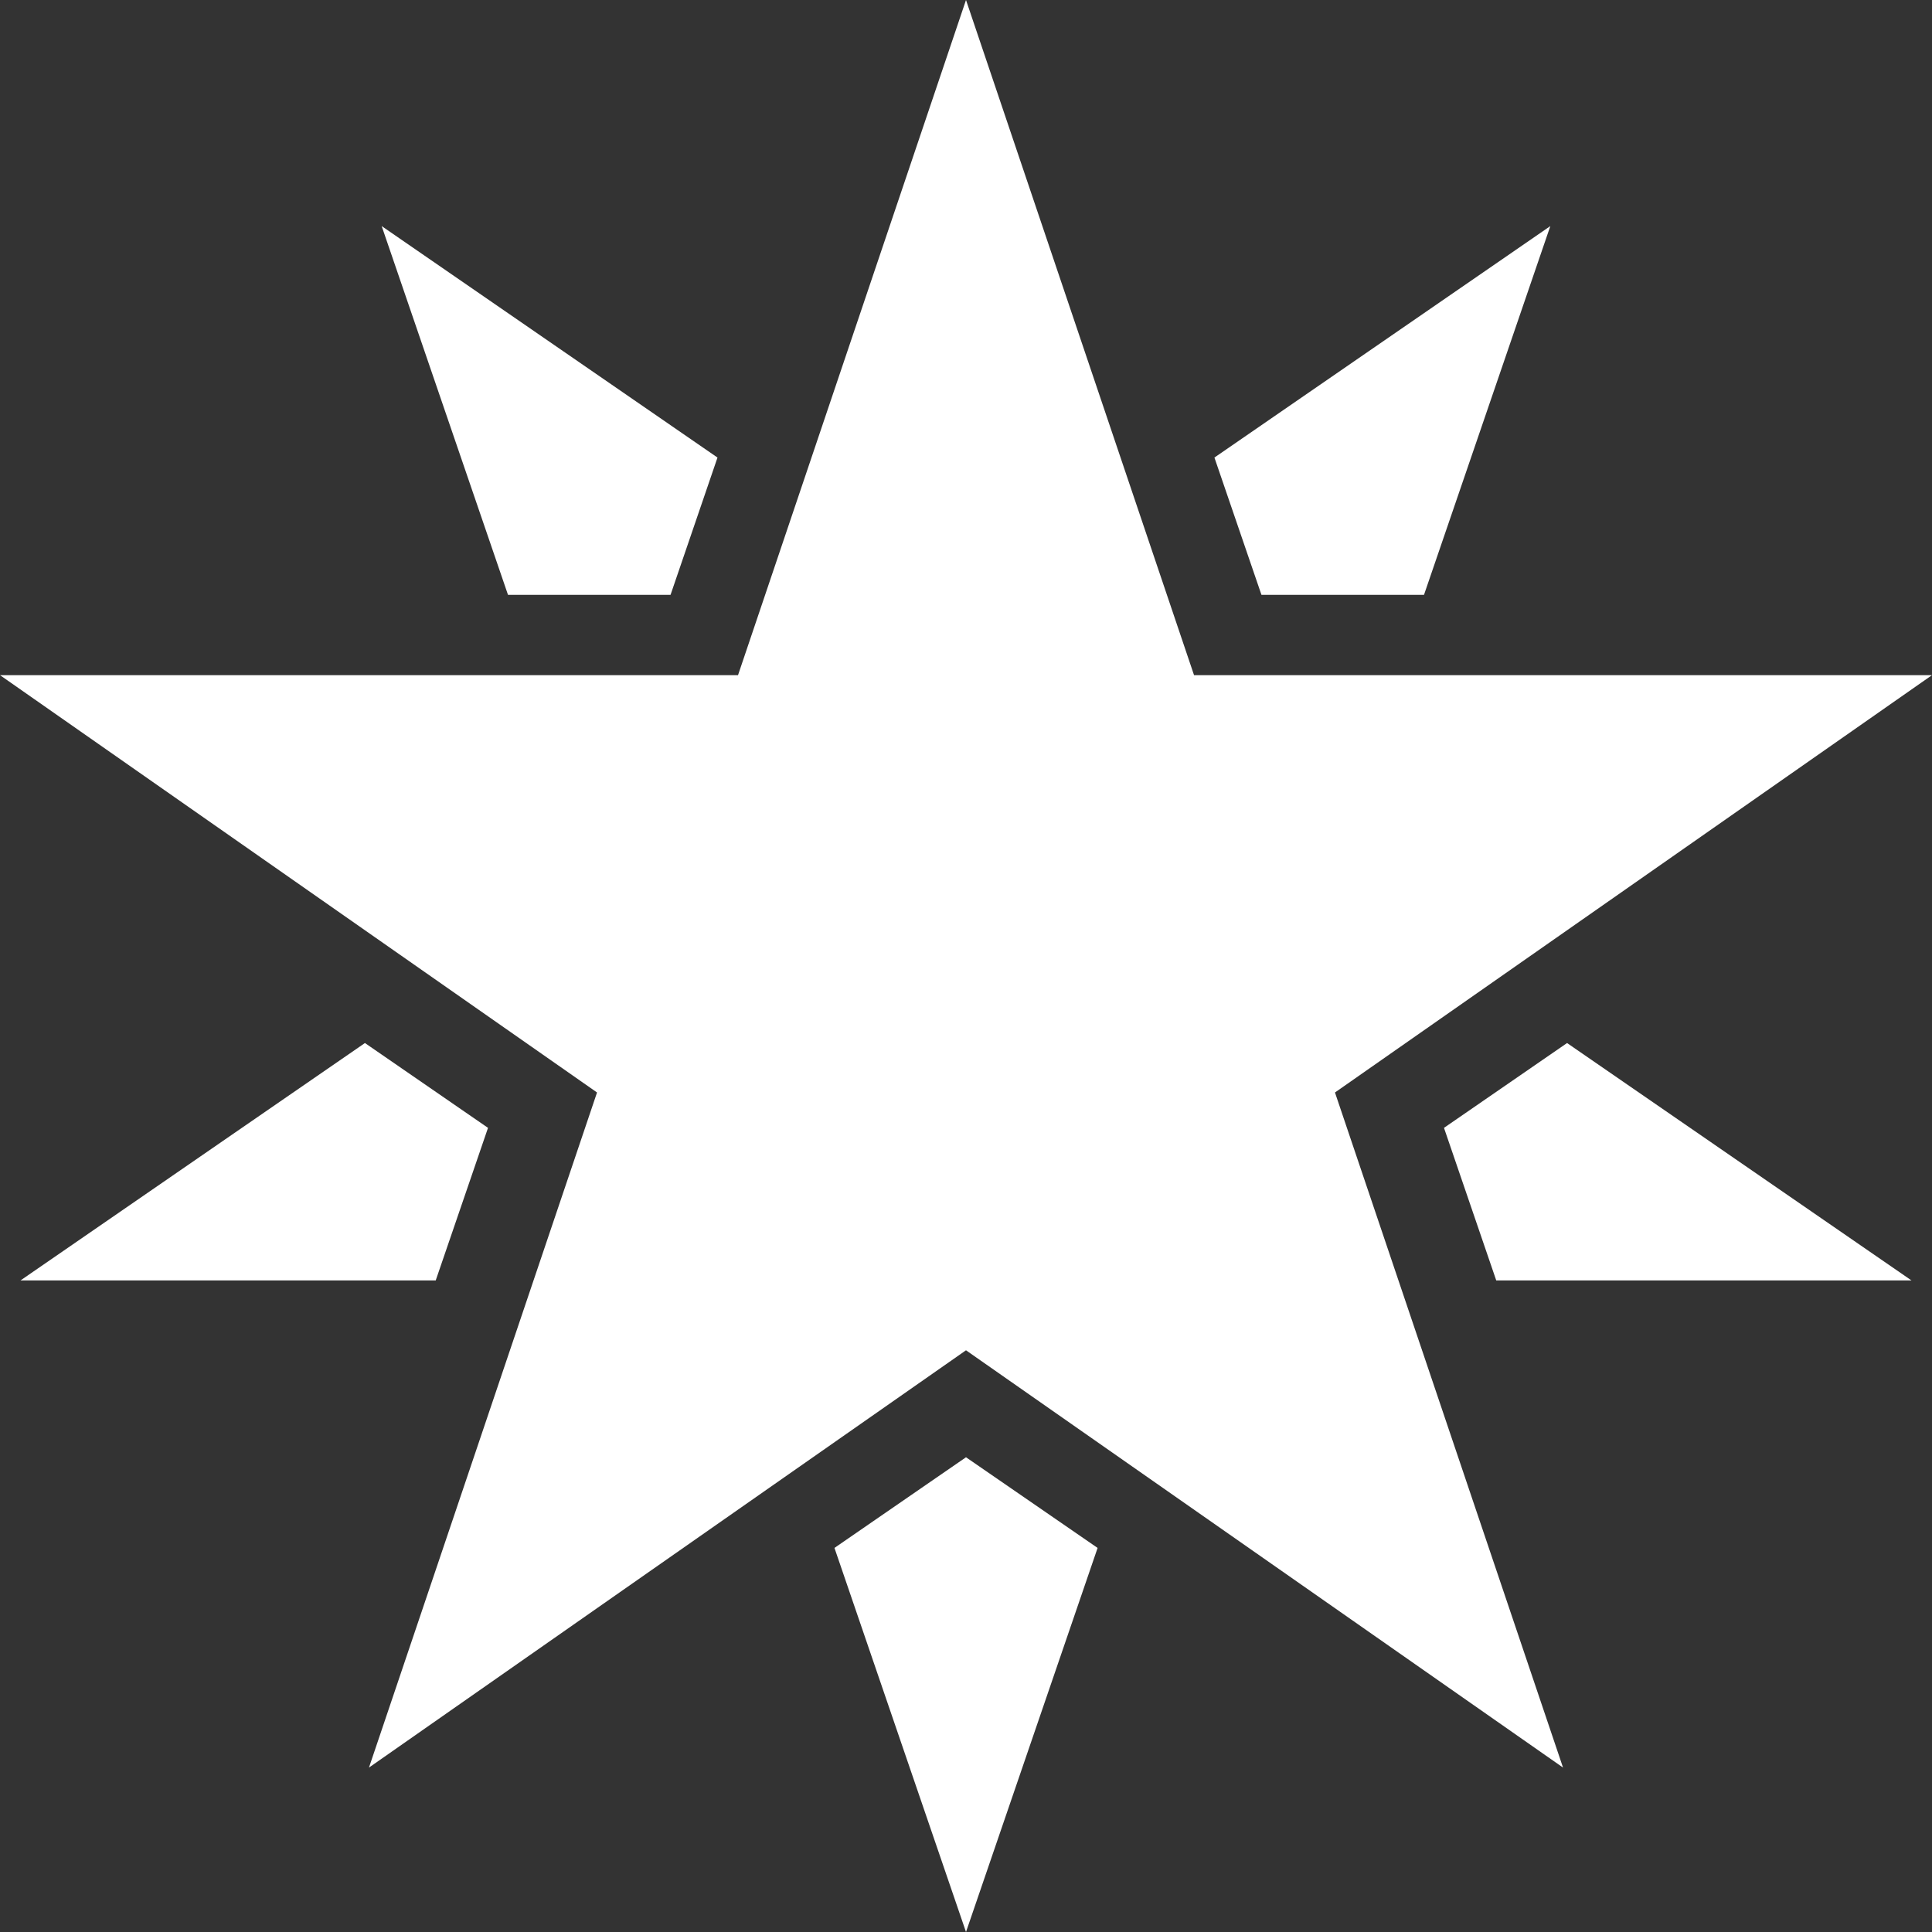 <svg width="94" height="94" viewBox="0 0 94 94" fill="none" xmlns="http://www.w3.org/2000/svg">
<rect x="0" y="0" width="94" height="94" fill="#333333" stroke="none"/>
<path d="M94 32.849H58.095L47 0L35.908 32.849H0L29.048 53.154L17.952 86L47 65.697L76.048 86L64.952 53.154L94 32.849Z" fill="white"/>
<path d="M69.284 28.941L75.43 11L59.087 22.262L61.375 28.941H69.284ZM40.6 75.313L47 94L53.403 75.313L47 70.902L40.6 75.313ZM76.244 50.748L70.256 54.875L72.798 62.297H93L76.244 50.748ZM34.909 22.262L18.57 11L24.716 28.941H32.625L34.909 22.262ZM17.756 50.748L1 62.297H21.2L23.744 54.875L17.756 50.748Z" fill="white"/>
</svg>
